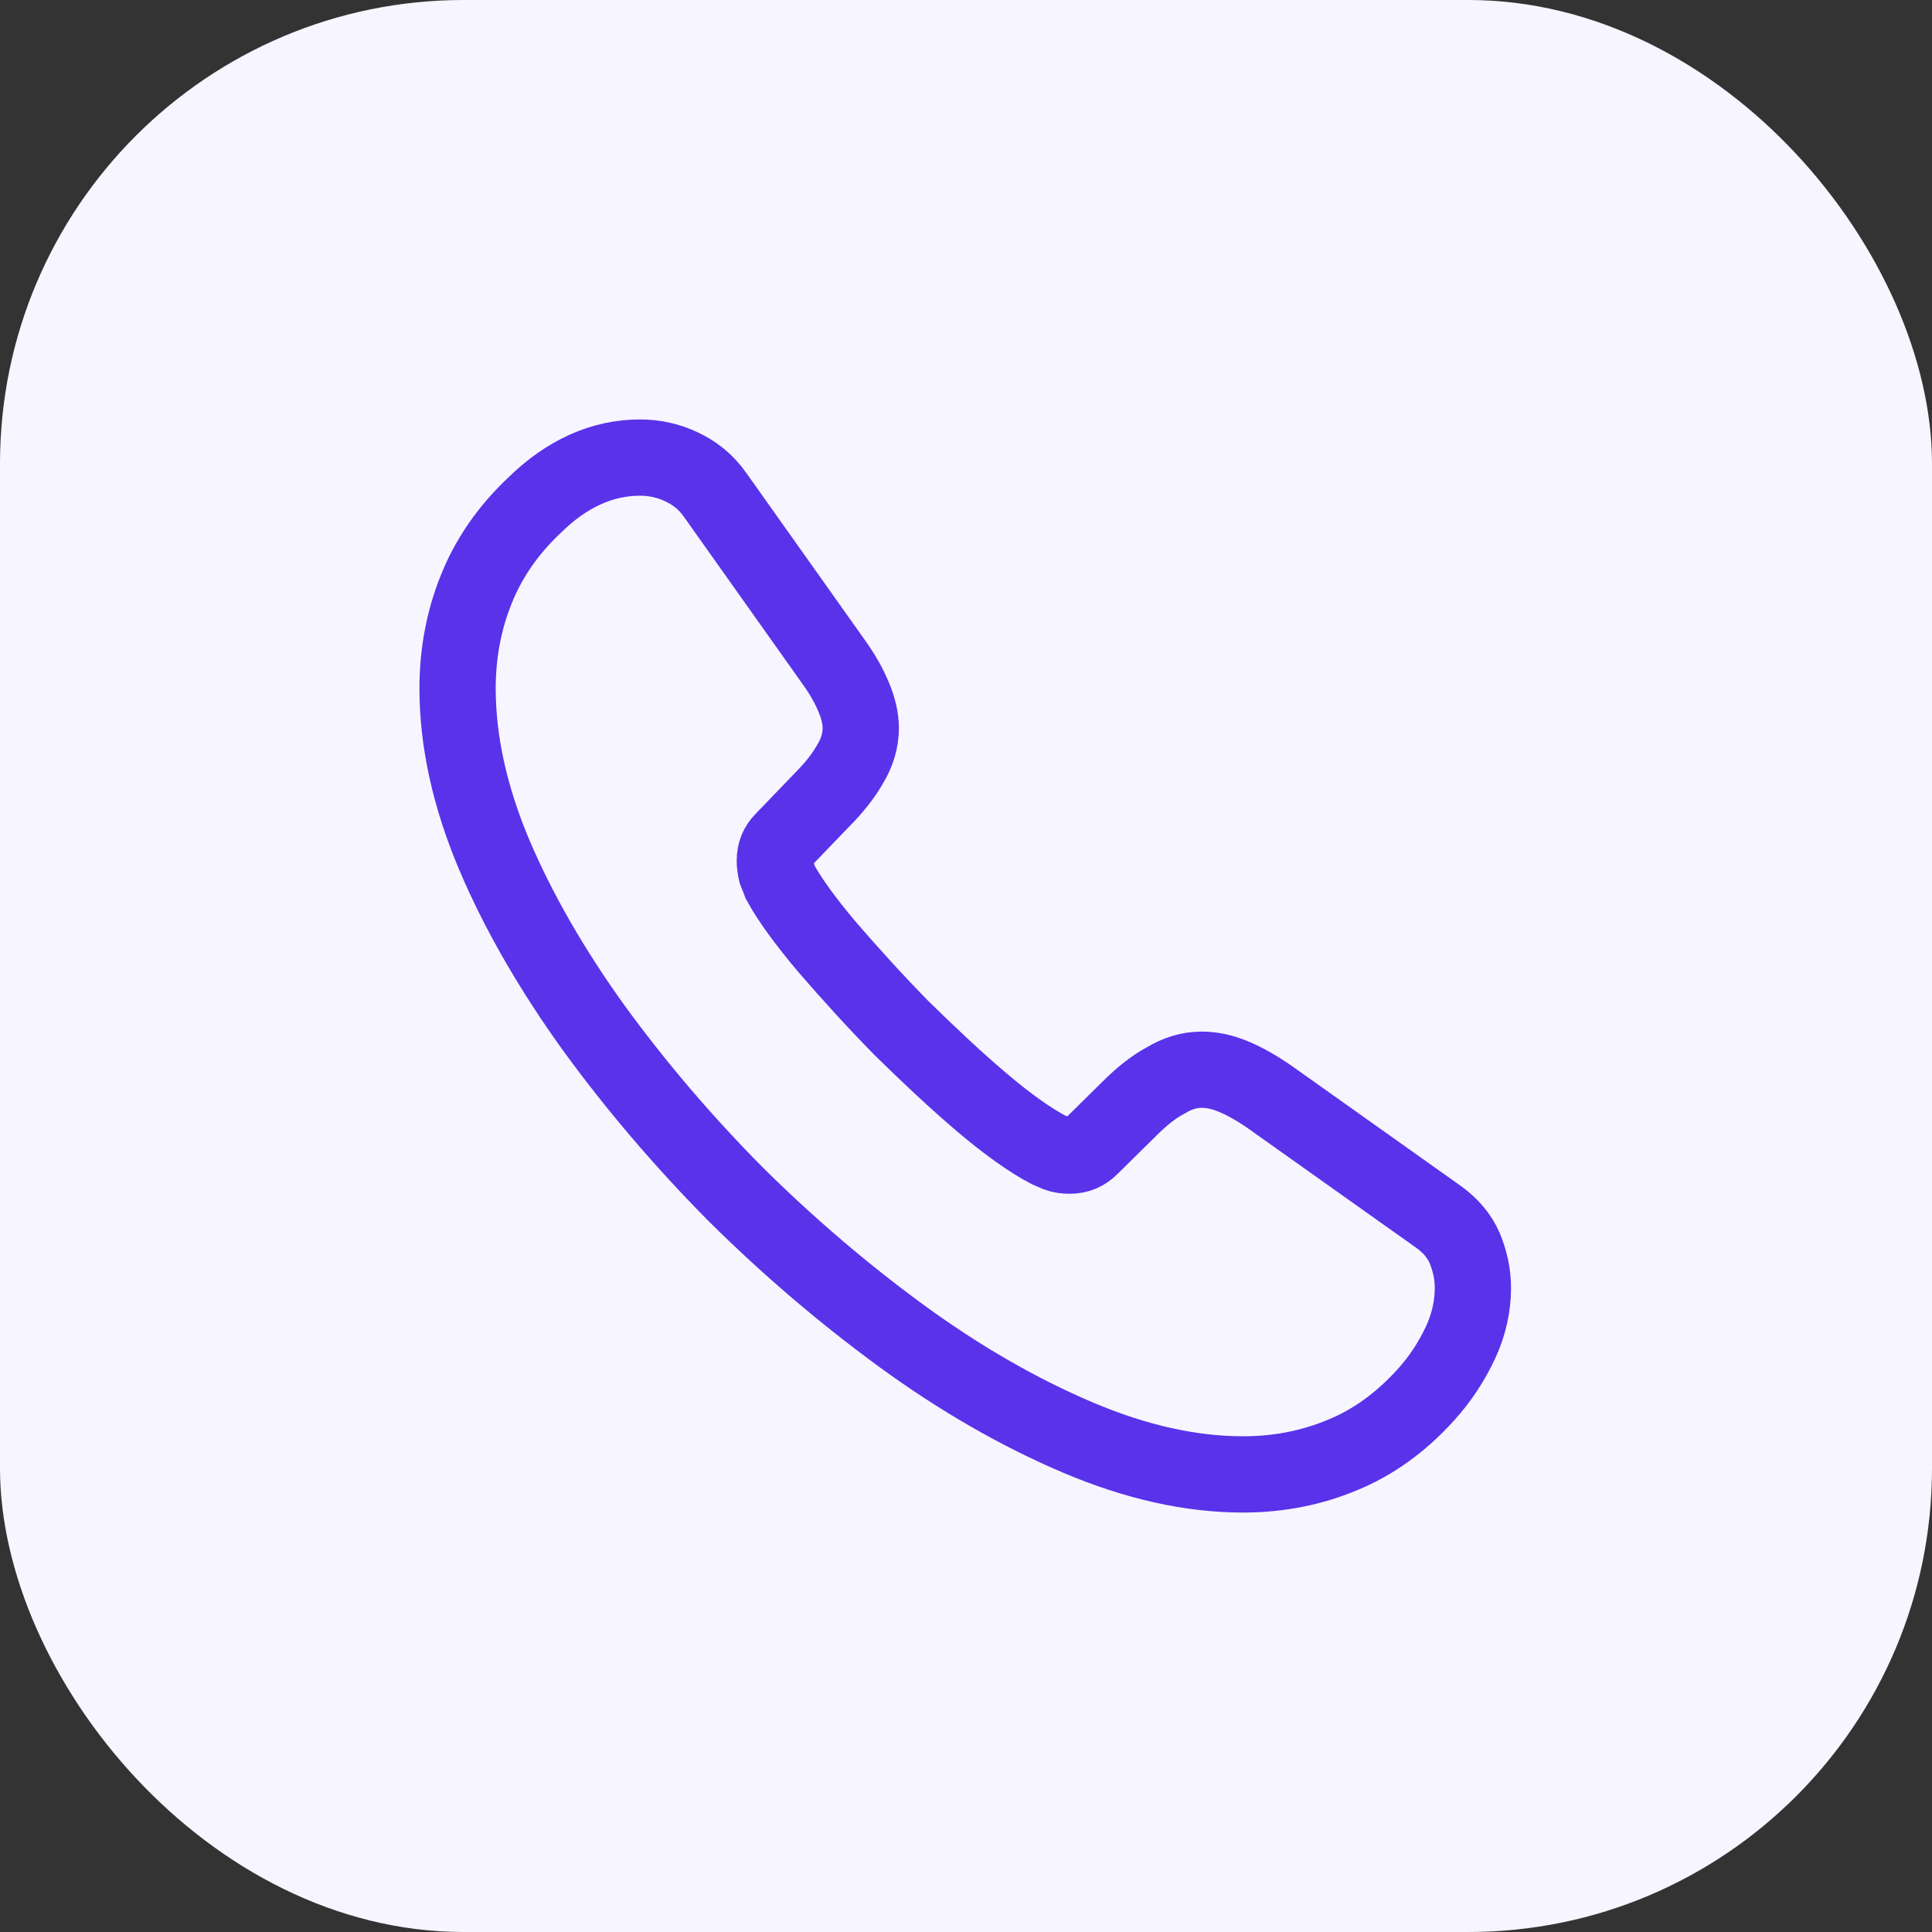 <svg width="38" height="38" viewBox="0 0 38 38" fill="none" xmlns="http://www.w3.org/2000/svg">
    <rect x="0" y="0" width="38" height="38" fill="#333333" stroke="none"/>
    <rect width="38" height="38" rx="9.12" fill="#F7F5FF"/>
    <path d="M28.97 25.33C28.97 25.69 28.89 26.06 28.72 26.42C28.55 26.78 28.33 27.12 28.04 27.44C27.55 27.98 27.01 28.37 26.4 28.62C25.8 28.87 25.15 29 24.45 29C23.43 29 22.34 28.76 21.19 28.27C20.04 27.78 18.89 27.12 17.75 26.29C16.6 25.45 15.51 24.52 14.47 23.49C13.44 22.45 12.51 21.36 11.68 20.22C10.86 19.08 10.2 17.94 9.72 16.81C9.24 15.67 9 14.58 9 13.54C9 12.86 9.12 12.21 9.36 11.61C9.6 11 9.98 10.44 10.51 9.94C11.15 9.31 11.85 9 12.59 9C12.87 9 13.15 9.06 13.4 9.18C13.66 9.3 13.89 9.48 14.07 9.74L16.39 13.01C16.57 13.26 16.7 13.49 16.79 13.71C16.88 13.92 16.93 14.13 16.93 14.32C16.93 14.56 16.86 14.8 16.72 15.03C16.59 15.26 16.4 15.5 16.16 15.74L15.4 16.53C15.29 16.64 15.24 16.77 15.24 16.93C15.24 17.01 15.25 17.08 15.27 17.16C15.3 17.24 15.33 17.3 15.35 17.36C15.53 17.69 15.84 18.12 16.28 18.64C16.73 19.16 17.21 19.69 17.73 20.22C18.27 20.75 18.79 21.24 19.32 21.69C19.84 22.13 20.27 22.43 20.61 22.61C20.66 22.63 20.72 22.66 20.79 22.69C20.87 22.72 20.95 22.73 21.04 22.73C21.21 22.73 21.34 22.67 21.45 22.56L22.21 21.81C22.46 21.56 22.7 21.37 22.93 21.25C23.16 21.11 23.39 21.04 23.64 21.04C23.83 21.04 24.03 21.08 24.25 21.17C24.47 21.26 24.7 21.39 24.95 21.56L28.26 23.91C28.52 24.09 28.7 24.3 28.81 24.55C28.91 24.8 28.97 25.05 28.97 25.33Z" stroke="#5932EA" stroke-width="1.5" stroke-miterlimit="10"/>
</svg>
